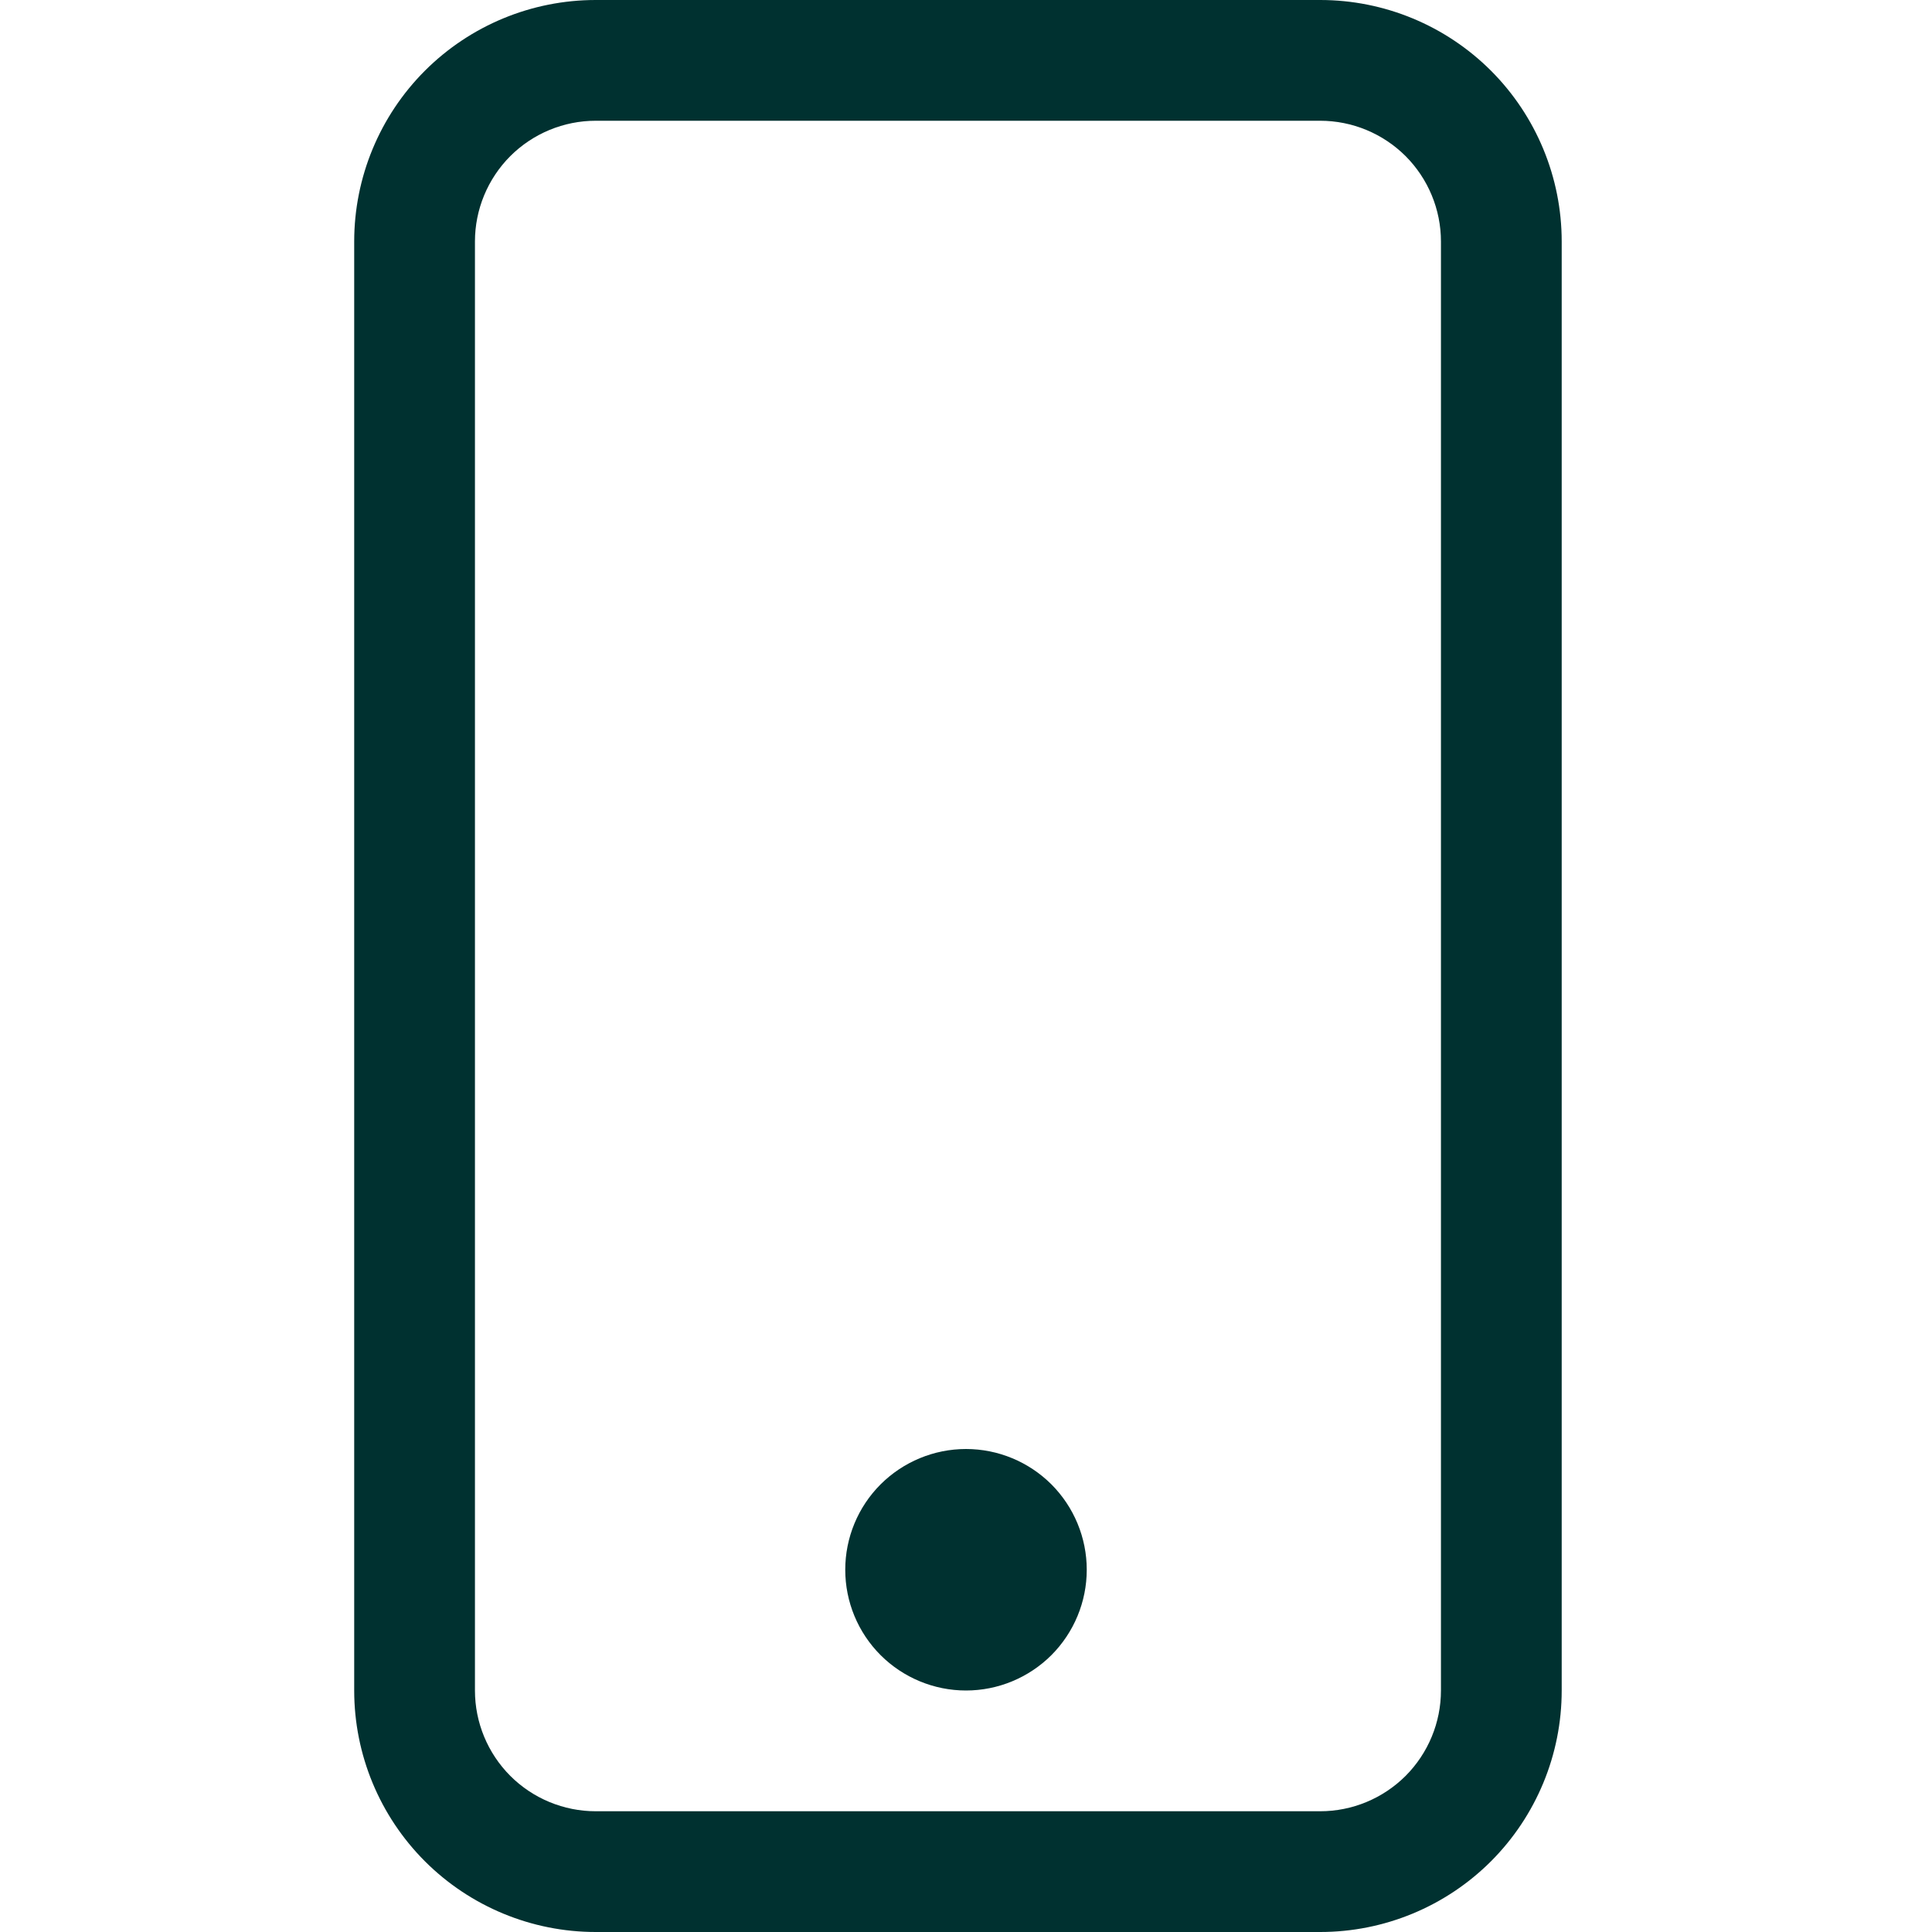 <svg width="30" height="30" viewBox="0 0 30 30" fill="none" xmlns="http://www.w3.org/2000/svg">
<path d="M20.5 1.875C20.997 1.875 21.474 2.073 21.826 2.424C22.177 2.776 22.375 3.253 22.375 3.75V26.25C22.375 26.747 22.177 27.224 21.826 27.576C21.474 27.927 20.997 28.125 20.5 28.125H9.25C8.753 28.125 8.276 27.927 7.924 27.576C7.573 27.224 7.375 26.747 7.375 26.25V3.75C7.375 3.253 7.573 2.776 7.924 2.424C8.276 2.073 8.753 1.875 9.25 1.875H20.5ZM9.25 0C8.255 0 7.302 0.395 6.598 1.098C5.895 1.802 5.5 2.755 5.5 3.75V26.25C5.5 27.245 5.895 28.198 6.598 28.902C7.302 29.605 8.255 30 9.25 30H20.5C21.495 30 22.448 29.605 23.152 28.902C23.855 28.198 24.25 27.245 24.25 26.25V3.75C24.25 2.755 23.855 1.802 23.152 1.098C22.448 0.395 21.495 0 20.5 0L9.25 0Z" fill="#003130"/>
<path d="M15 26.25C15.497 26.25 15.974 26.052 16.326 25.701C16.677 25.349 16.875 24.872 16.875 24.375C16.875 23.878 16.677 23.401 16.326 23.049C15.974 22.698 15.497 22.5 15 22.5C14.503 22.5 14.026 22.698 13.674 23.049C13.322 23.401 13.125 23.878 13.125 24.375C13.125 24.872 13.322 25.349 13.674 25.701C14.026 26.052 14.503 26.25 15 26.25Z" fill="#003130"/>
</svg>
